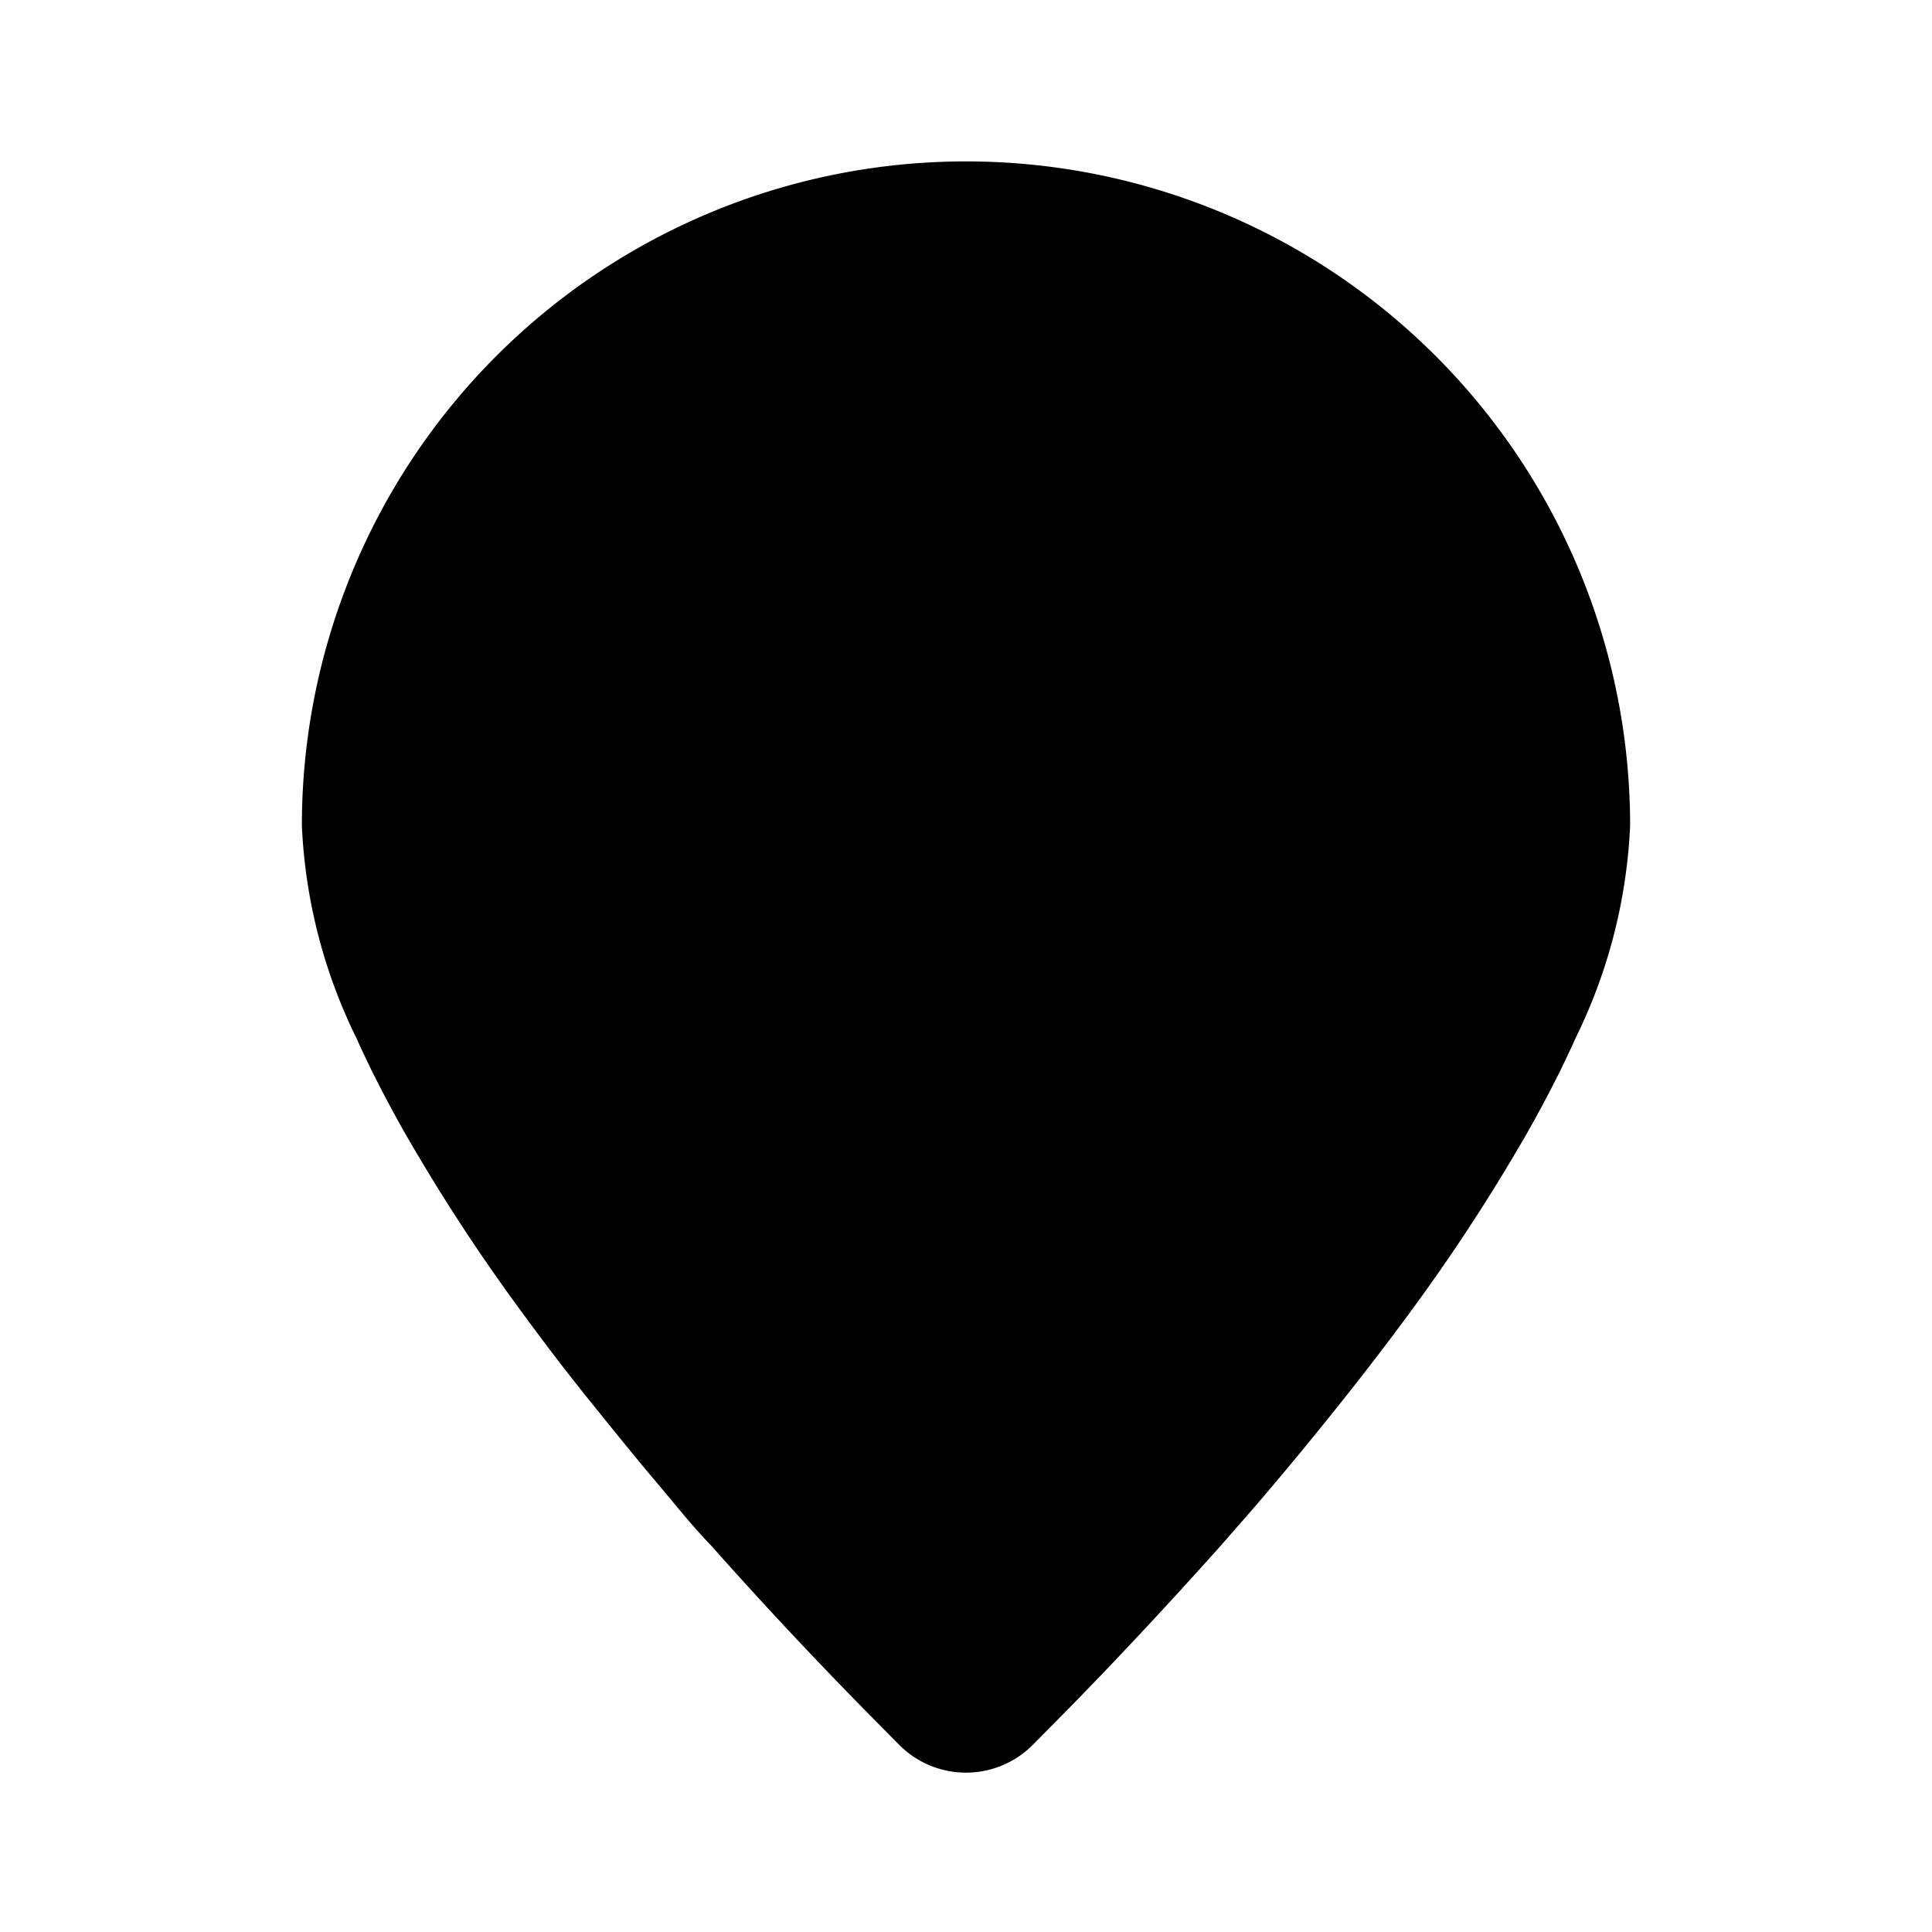 <svg xmlns="http://www.w3.org/2000/svg" viewBox="0 0 48 48"><path d="M40.5 20.51a16.5 16.5 0 10-33 0 13.26 13.26 0 001.35 5.27c.12.27.25.54.38.81.27.54.56 1.09.87 1.63a46.78 46.78 0 002.66 4.1c.59.81 1.19 1.61 1.81 2.38s1.24 1.54 1.86 2.27c.41.49.82 1 1.23 1.42 1.41 1.59 2.75 3 3.83 4.1l.85.86a2.34 2.34 0 003.32 0l.85-.86c1.08-1.1 2.41-2.51 3.83-4.1.4-.46.82-.93 1.23-1.42.62-.73 1.24-1.49 1.86-2.27s1.22-1.57 1.81-2.38a46.78 46.78 0 002.66-4.1c.31-.54.6-1.09.87-1.63.13-.27.26-.54.38-.81a13.26 13.26 0 001.35-5.27z"/><path d="M30.22 18.7l-3.35-3.35-2.07-2.07a1.13 1.13 0 00-1.58 0l-2.07 2.07-3.35 3.35-1.45 1.46a1.11 1.11 0 00.79 1.9h13.74a1.11 1.11 0 00.79-1.9z"/></svg>